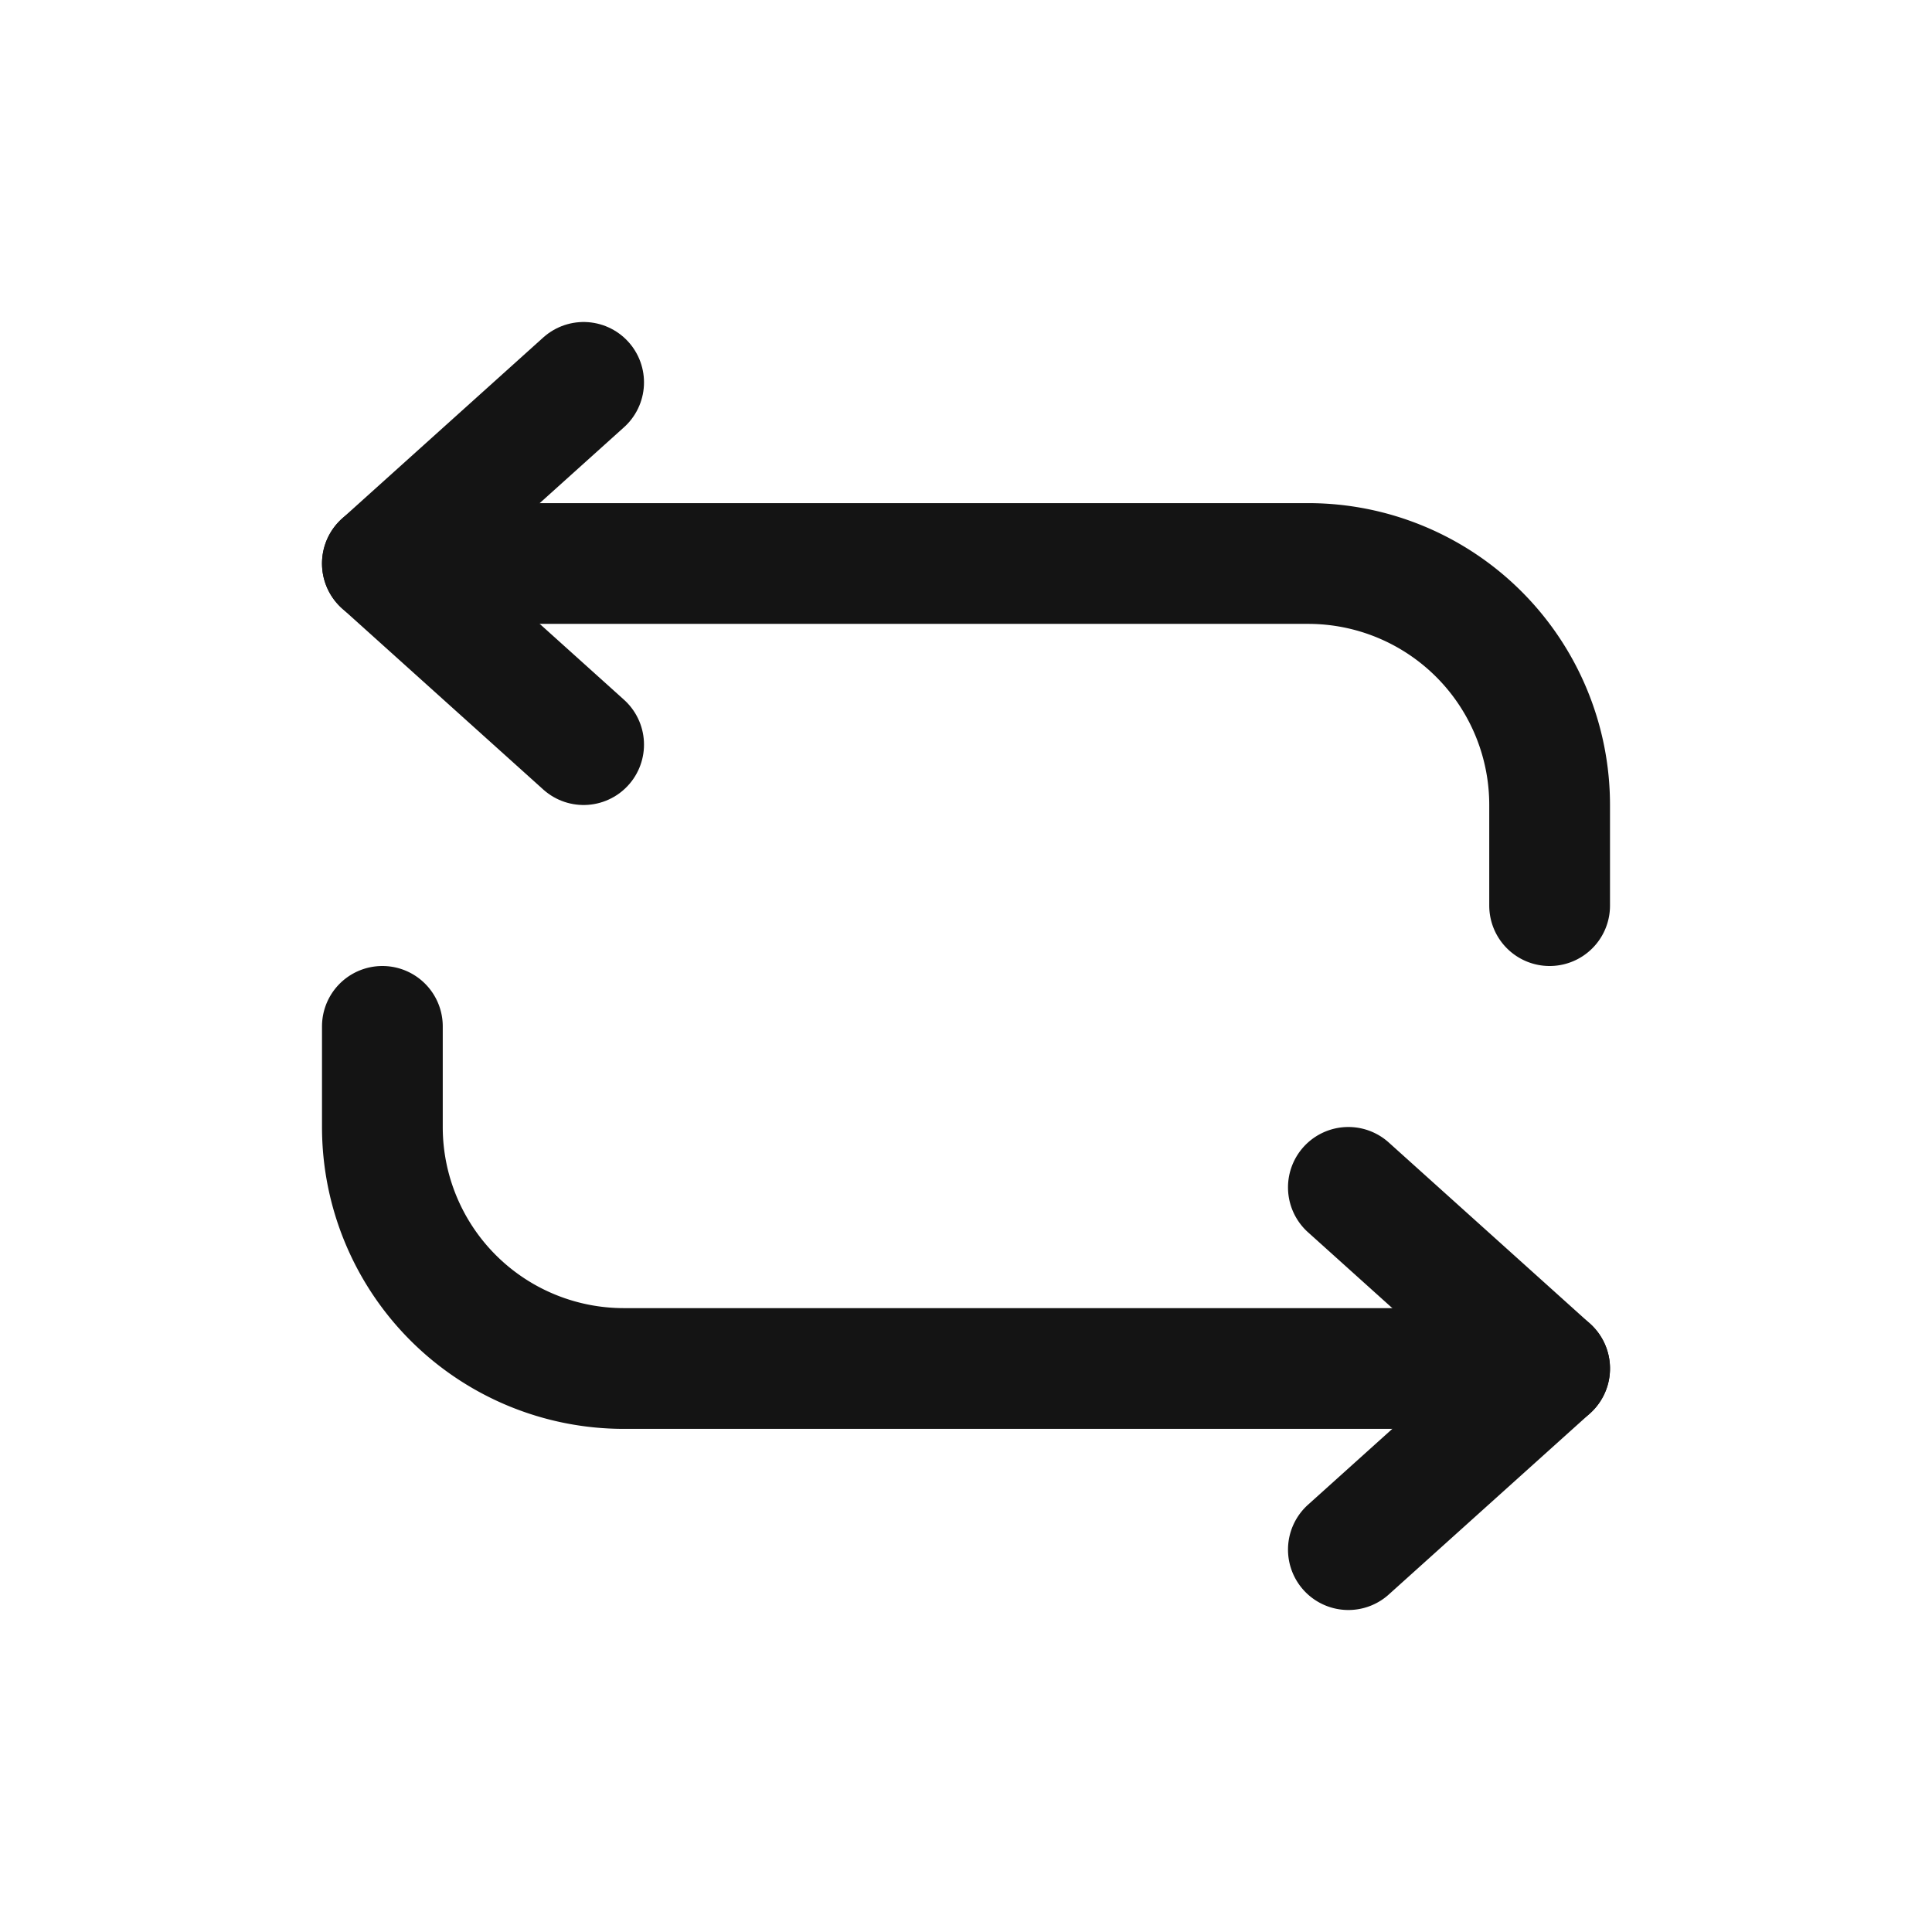 <svg xmlns="http://www.w3.org/2000/svg" fill="none" viewBox="0 0 24 24" class="acv-icon"><path stroke="#141414" stroke-linecap="round" stroke-linejoin="round" stroke-width="1.5" d="M7.25 9.25 4.75 7l2.5-2.25"/><path stroke="#141414" stroke-linecap="round" stroke-linejoin="round" stroke-width="1.5" d="M4.75 7h11.5a3 3 0 0 1 3 3v1.25M16.75 19.25l2.5-2.25-2.5-2.25"/><path stroke="#141414" stroke-linecap="round" stroke-linejoin="round" stroke-width="1.5" d="M19.25 17H7.75a3 3 0 0 1-3-3v-1.25"/></svg>